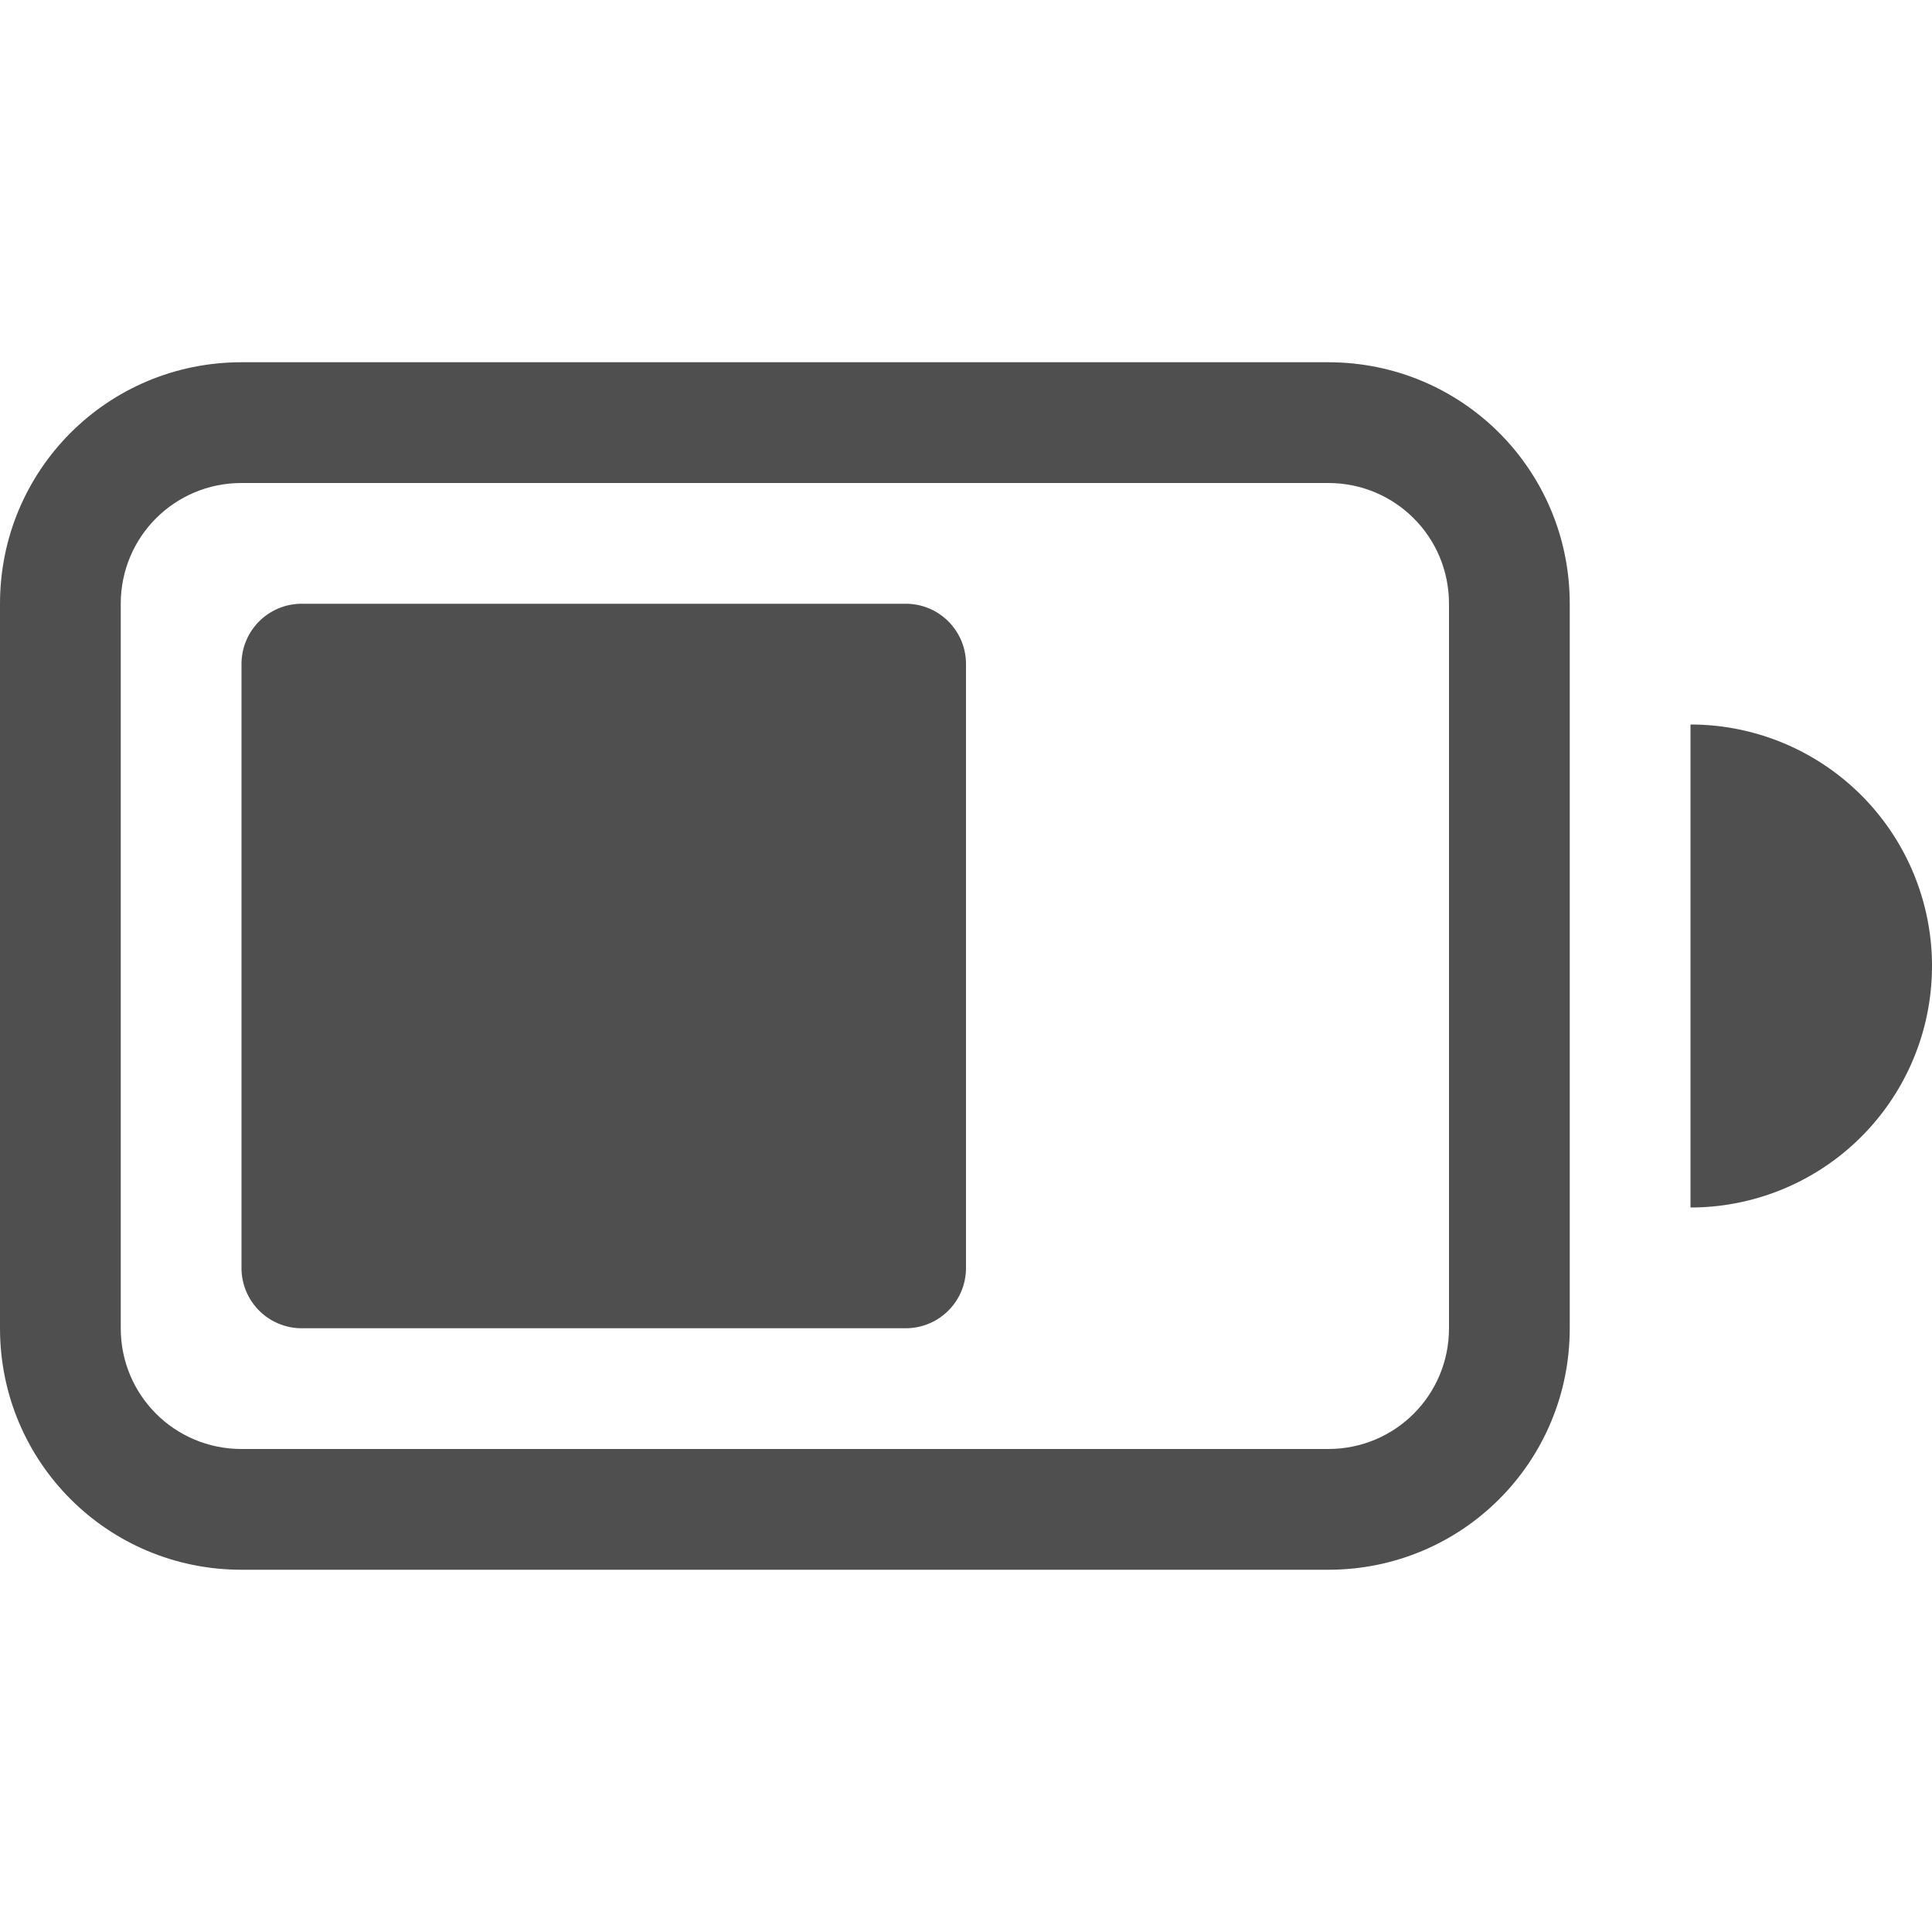 <svg xmlns="http://www.w3.org/2000/svg" width="16" height="16">
    <g fill="#050505" fill-opacity=".7" fill-rule="evenodd">
        <path d="M2 3C.892 3 0 3.892 0 5v6c0 1.108.892 2 2 2h9c1.108 0 2-.892 2-2V5c0-1.108-.892-2-2-2H2zm0 1h9c.554 0 1 .446 1 1v6c0 .554-.446 1-1 1H2c-.554 0-1-.446-1-1V5c0-.554.446-1 1-1z" style="paint-order:stroke fill markers"/>
        <path d="M2.5 5h5c.277 0 .5.223.5.5v5c0 .277-.223.5-.5.5h-5a.499.499 0 0 1-.5-.5v-5c0-.277.223-.5.5-.5zM14 6v4a2 2 0 0 0 2-2 2 2 0 0 0-2-2z" style="paint-order:stroke fill markers"/>
    </g>
</svg>
